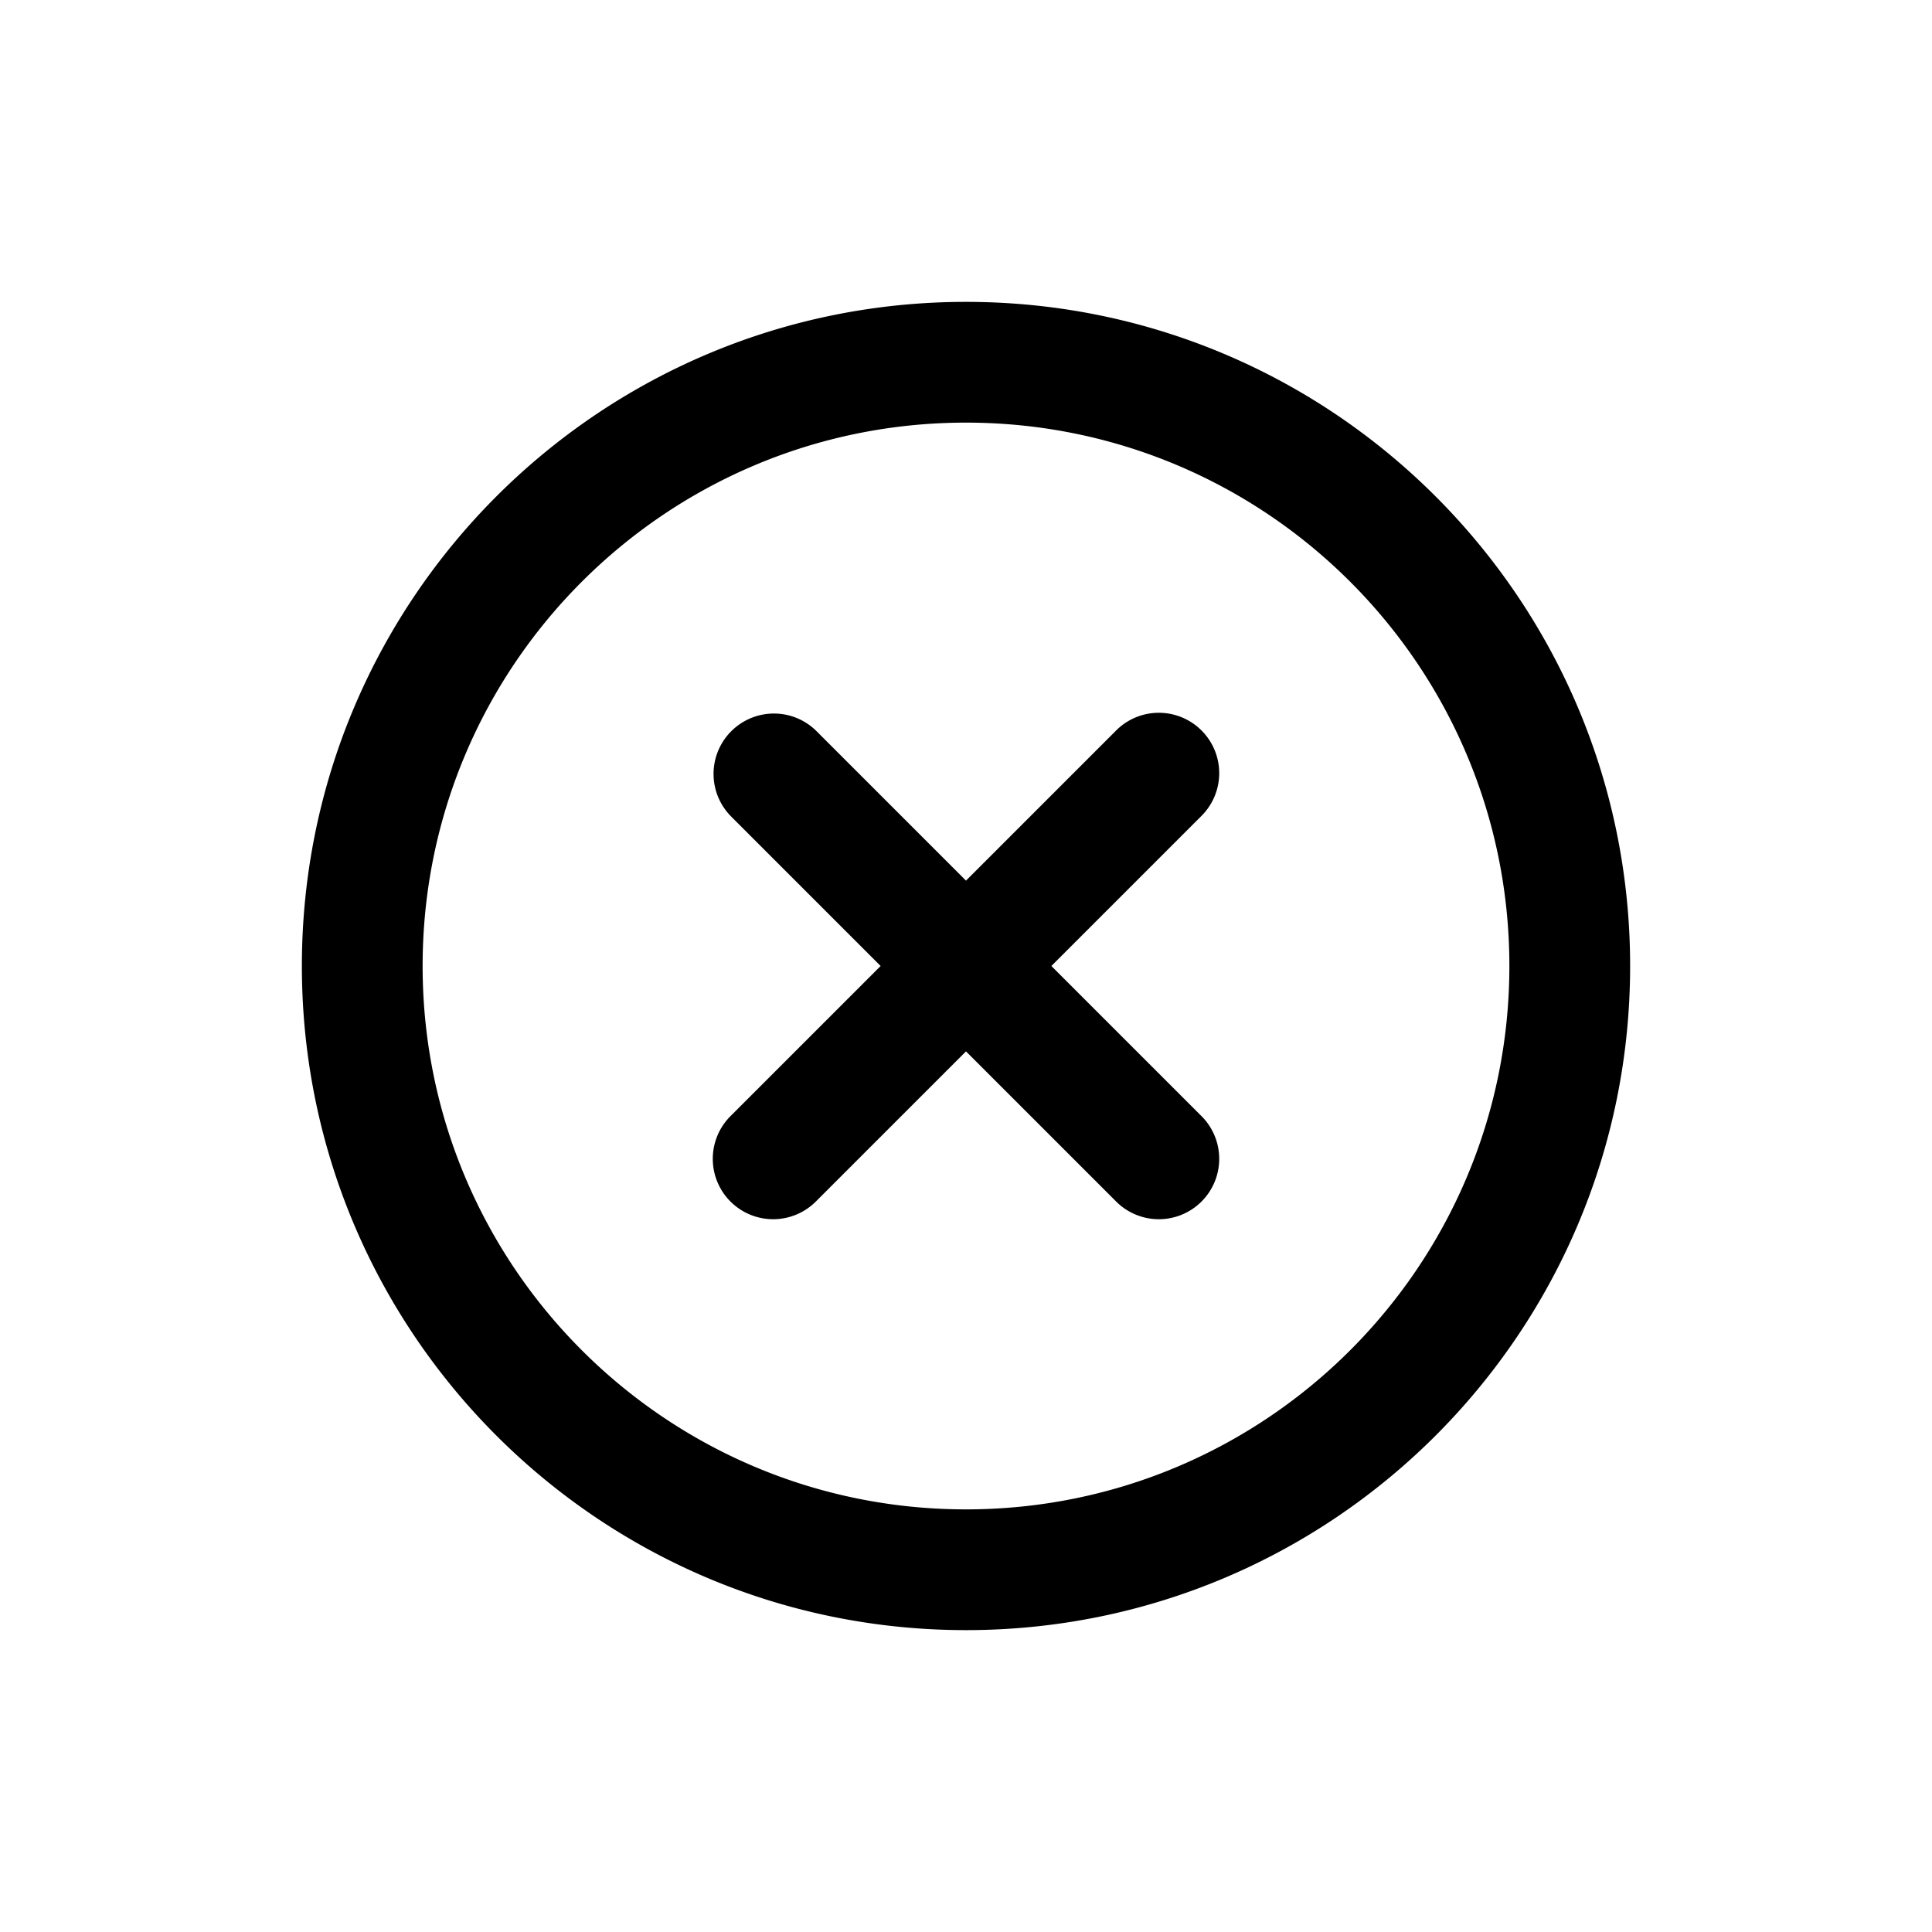 <svg xmlns="http://www.w3.org/2000/svg" width="48" height="48" viewBox="0 0 64 64"><path d="M32 10c-12.15 0-22 9.85-22 22s9.85 22 22 22 22-9.85 22-22-9.85-22-22-22zm0 4c9.941 0 18 8.059 18 18s-8.059 18-18 18-18-8.059-18-18 8.059-18 18-18zm-6.363 9.637a2 2 0 0 0-1.414 3.414L29.172 32l-4.95 4.95a2 2 0 1 0 2.829 2.827L32 34.828l4.95 4.95a2 2 0 1 0 2.827-2.829L34.828 32l4.95-4.95a2 2 0 1 0-2.829-2.827L32 29.172l-4.95-4.95a1.994 1.994 0 0 0-1.413-.585z"/></svg>